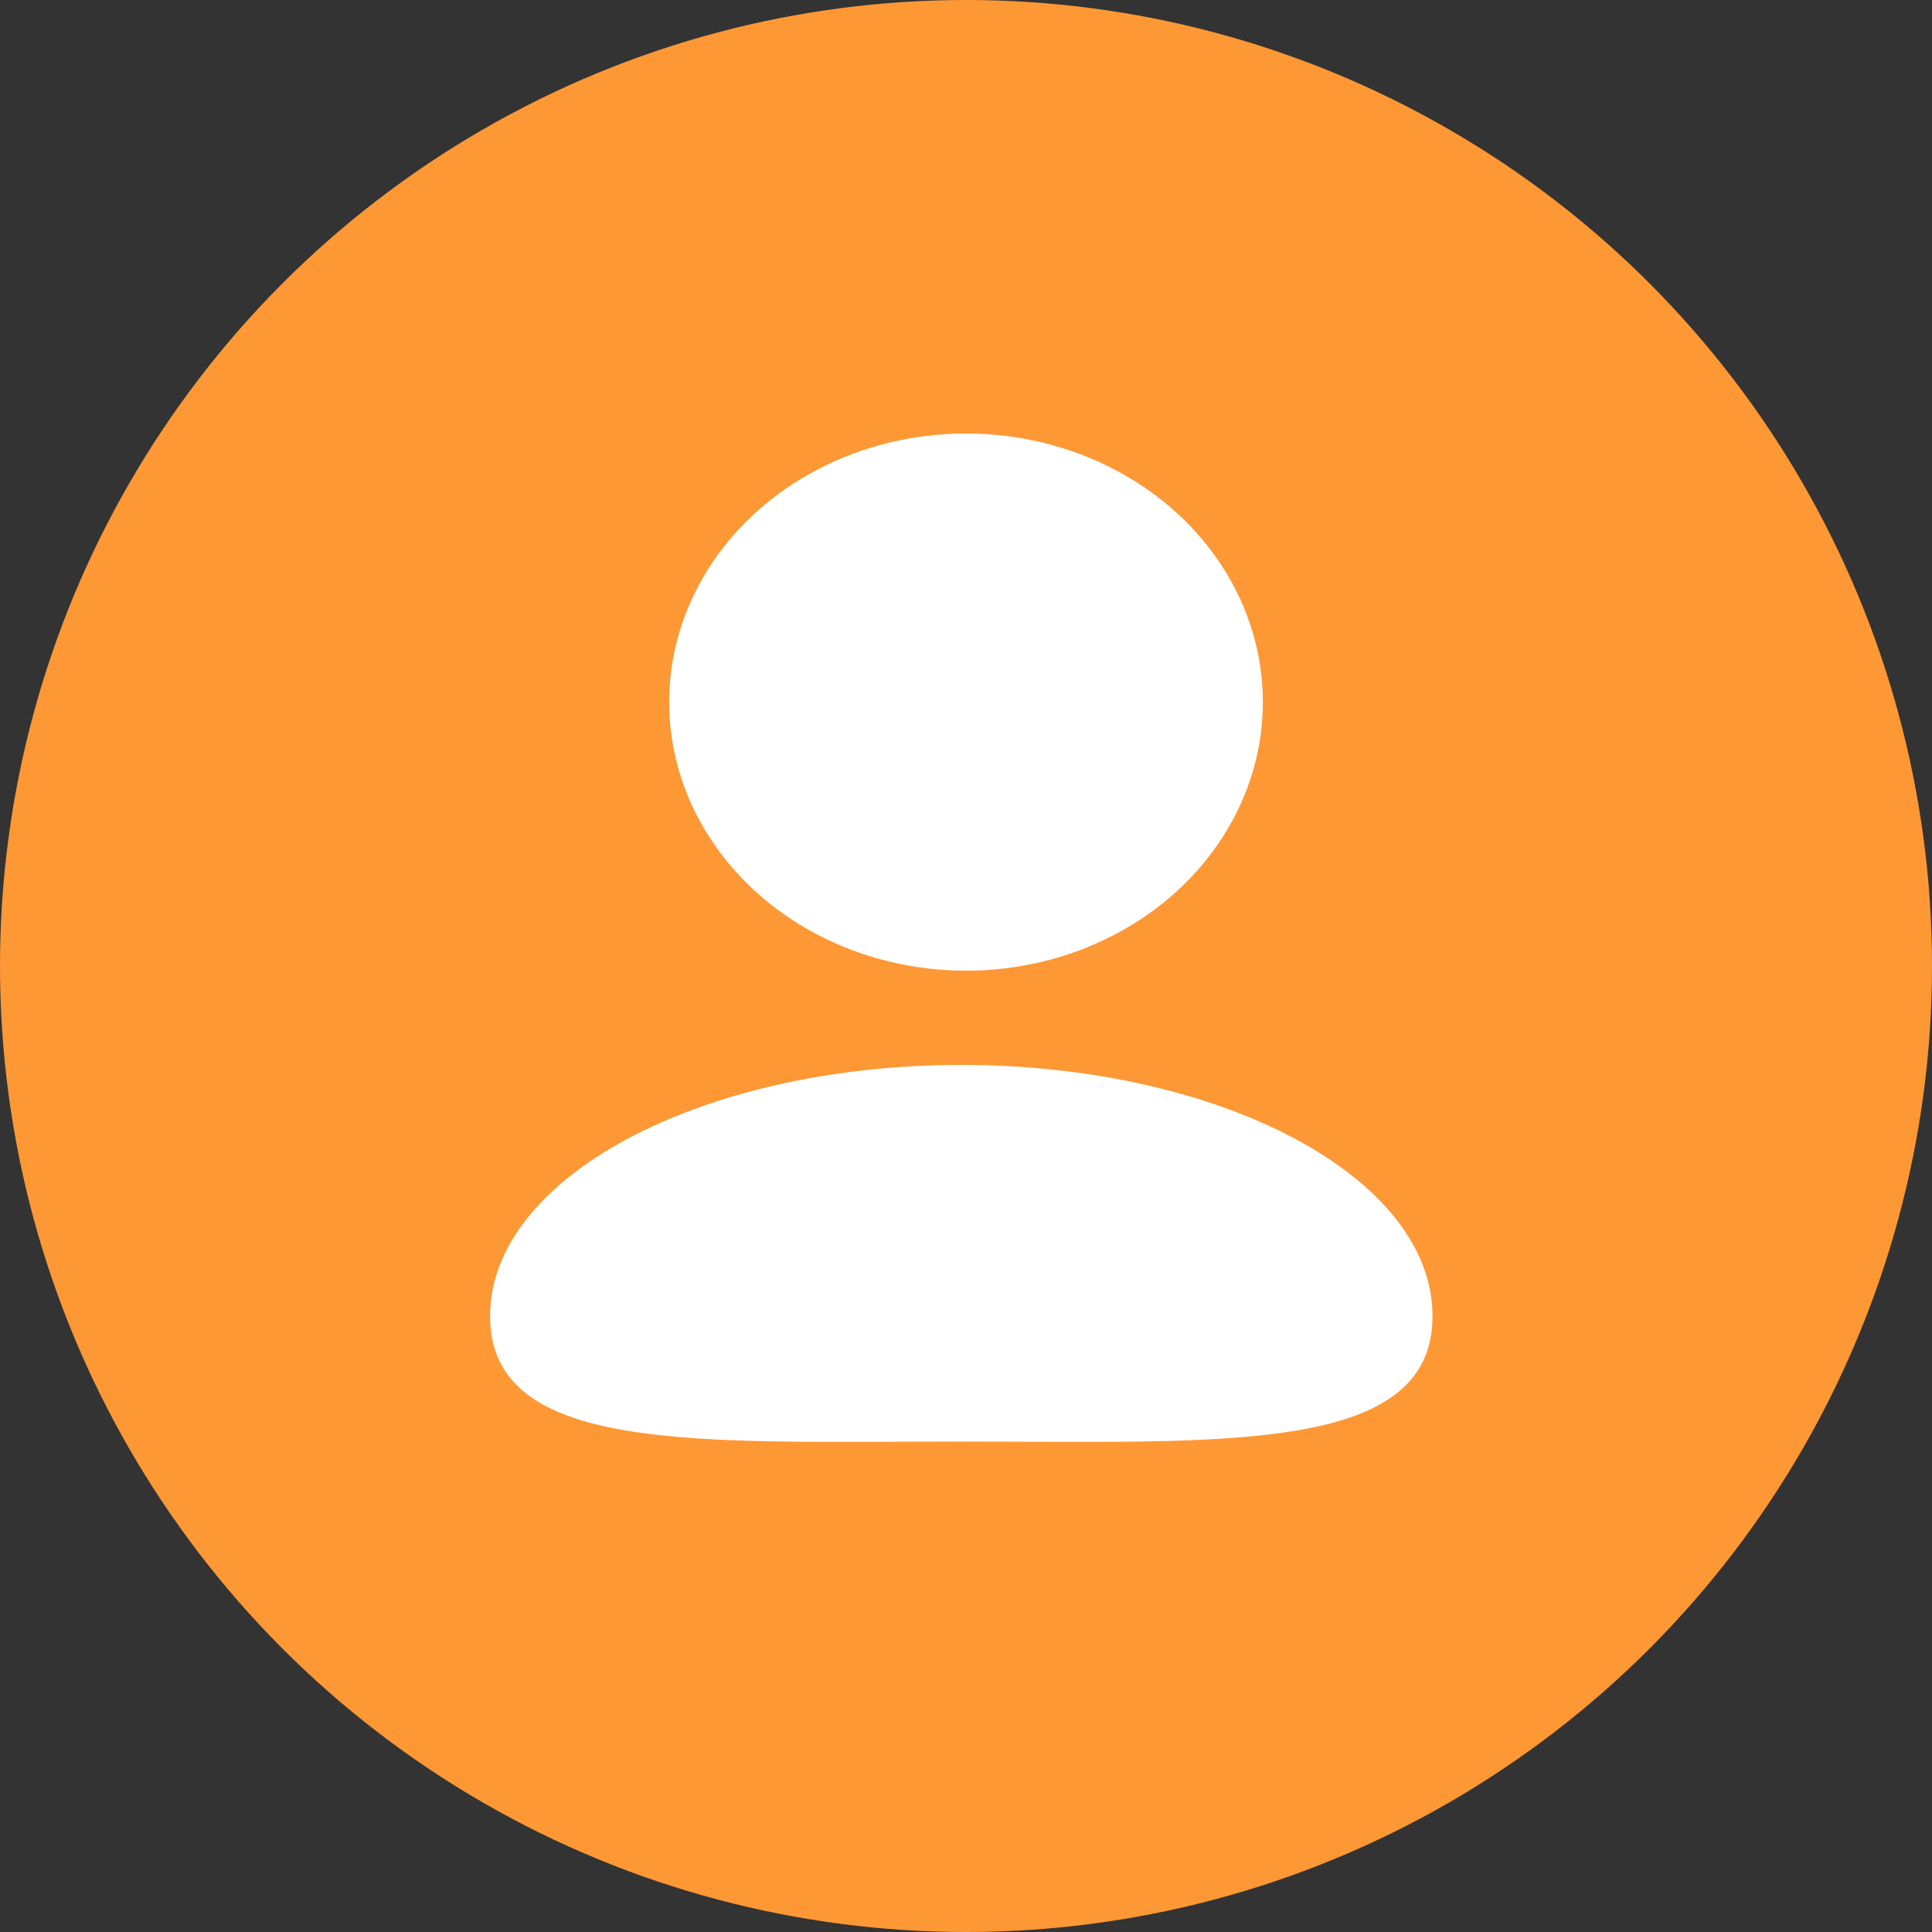 <svg width="84" height="84" viewBox="0 0 84 84" fill="none" xmlns="http://www.w3.org/2000/svg">
<rect x="0" y="0" width="84" height="84" fill="#333333" stroke="none"/>
<g id="Group 75">
<circle id="Ellipse 10" cx="42" cy="42" r="42" fill="#FE9835"/>
<ellipse id="Ellipse 11" cx="42" cy="30.526" rx="12.907" ry="11.678" fill="white"/>
<path id="Ellipse 12" d="M62.283 57.224C62.283 63.257 53.11 62.676 41.795 62.676C30.48 62.676 21.307 63.257 21.307 57.224C21.307 51.191 30.48 46.301 41.795 46.301C53.11 46.301 62.283 51.191 62.283 57.224Z" fill="white"/>
</g>
</svg>
